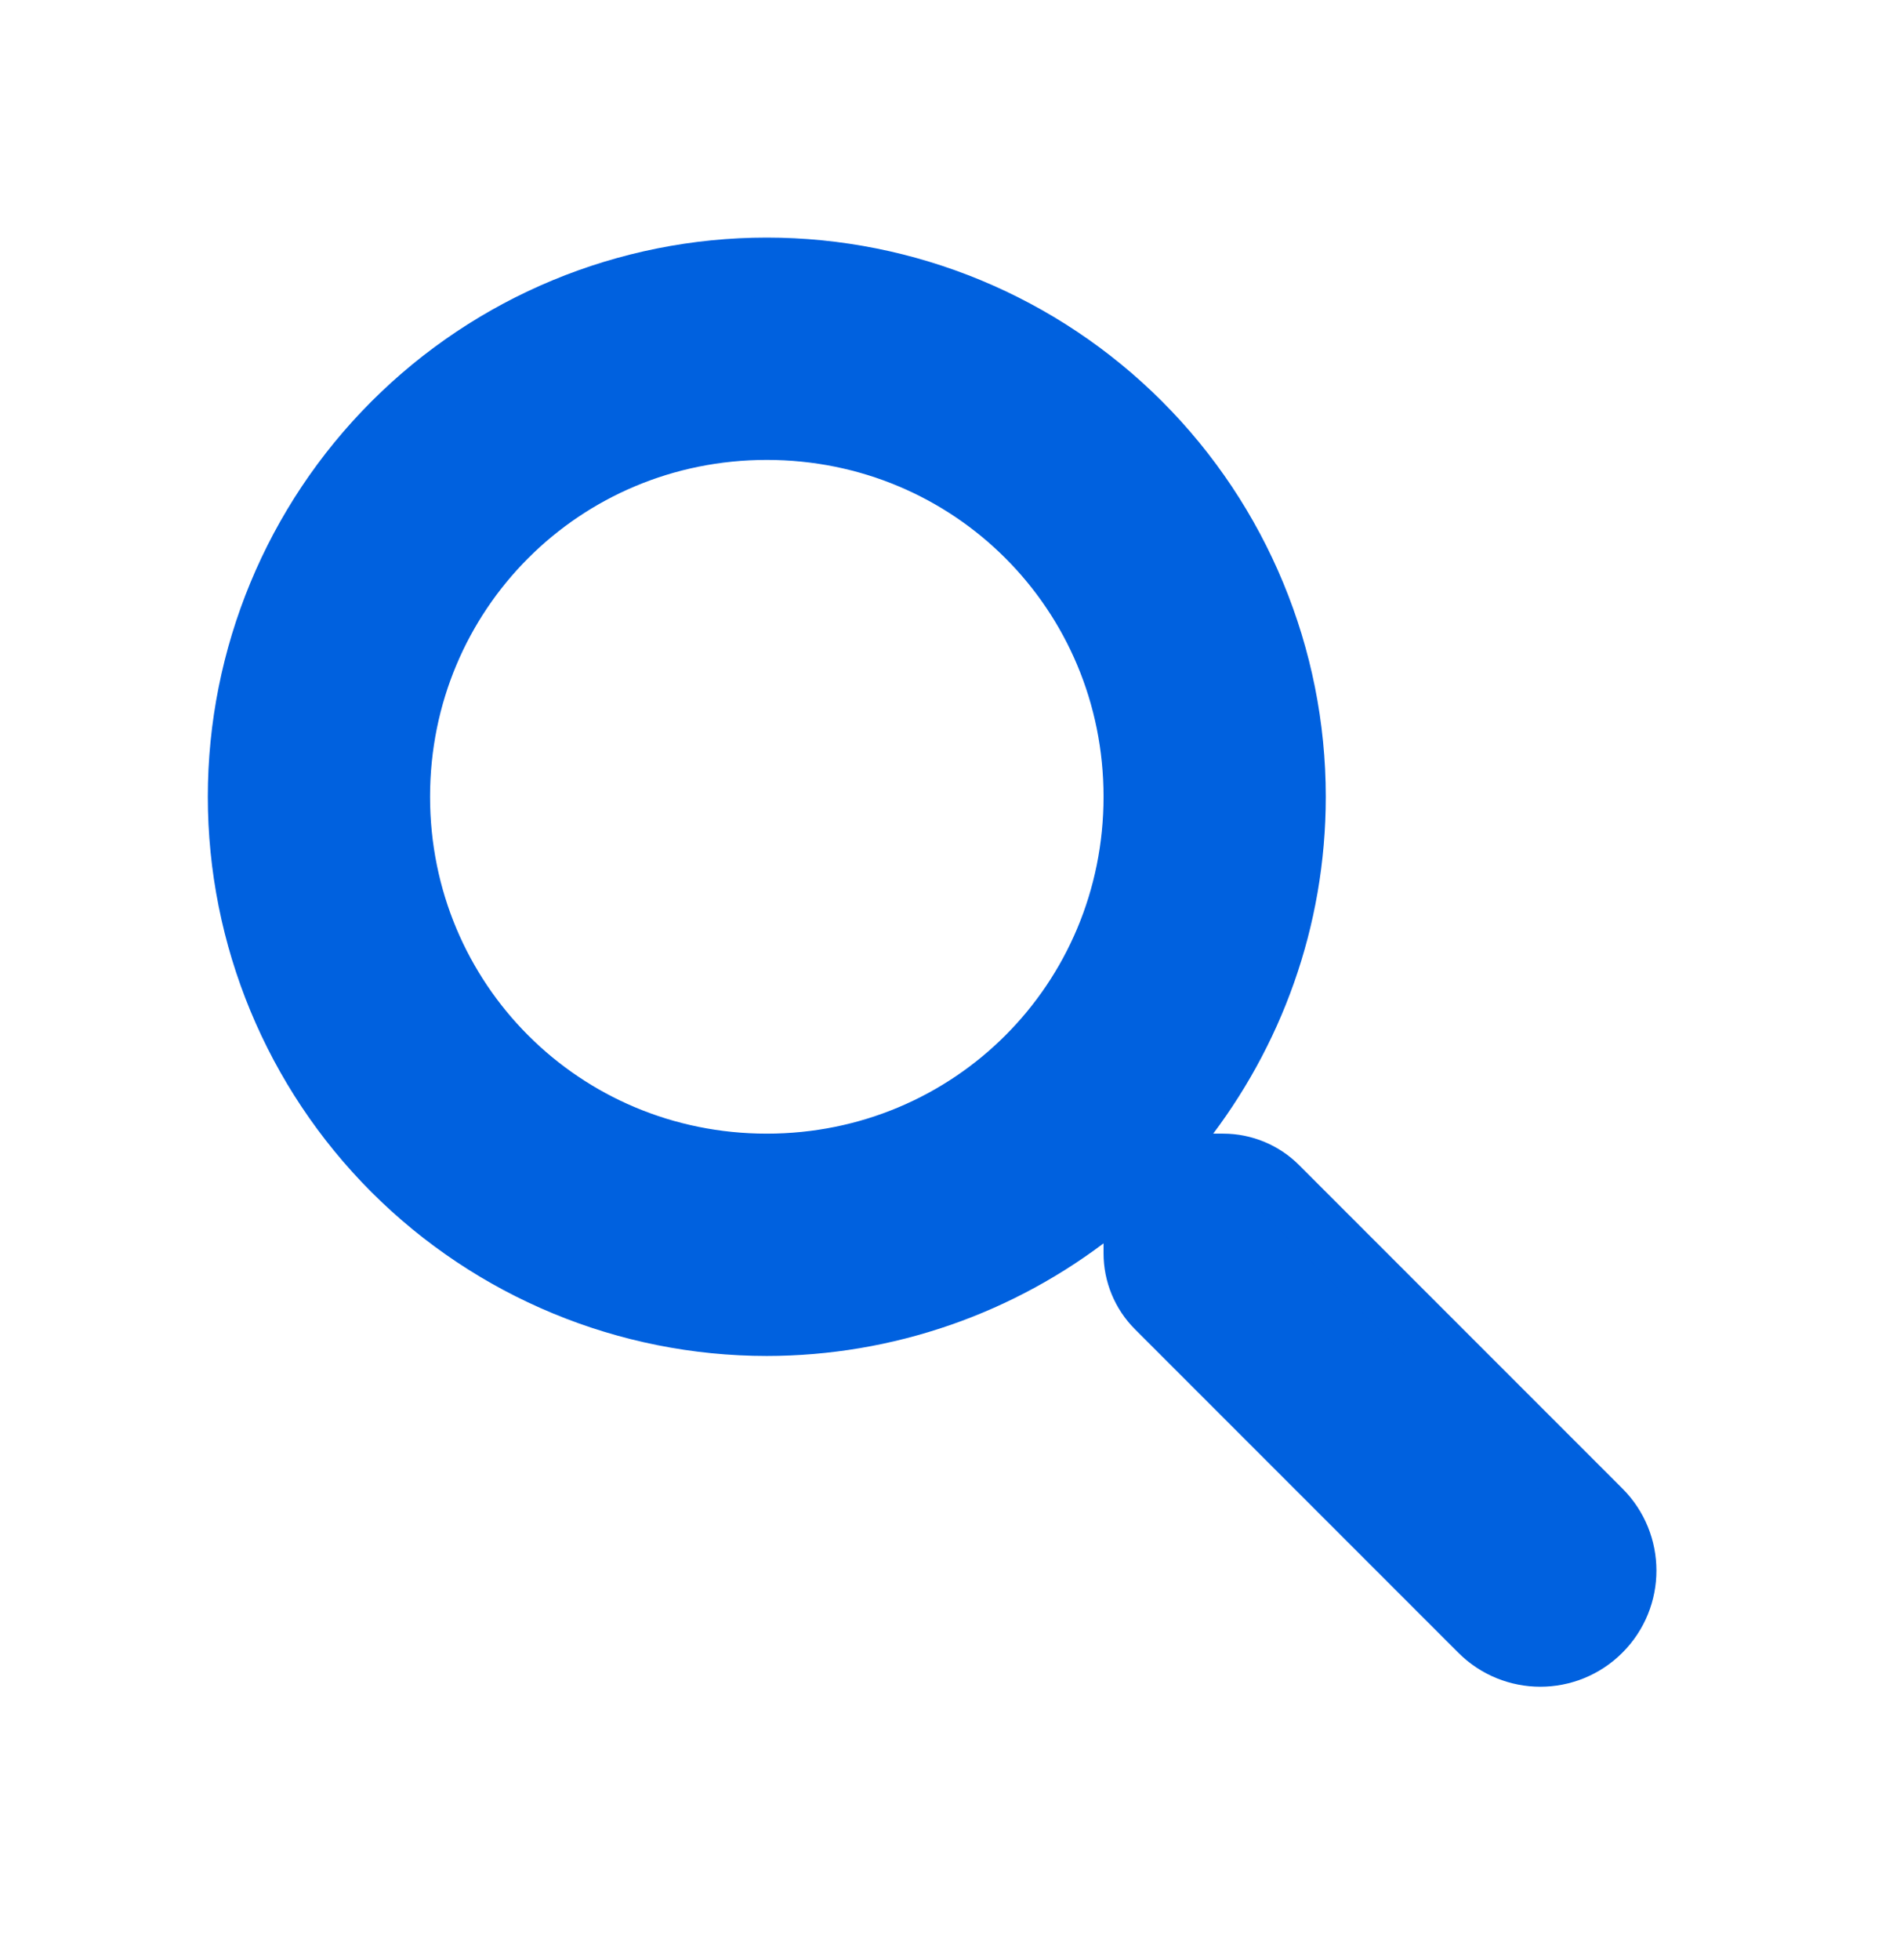 <svg width="32" height="33" viewBox="0 0 32 33" fill="none" xmlns="http://www.w3.org/2000/svg">
<path d="M12.914 4.5C15.278 4.5 17.546 5.439 19.218 7.111C20.889 8.783 21.829 11.05 21.829 13.414C21.829 15.493 21.112 17.413 19.918 18.936C19.792 19.096 19.8 19.327 19.945 19.471C20.018 19.544 20.118 19.586 20.222 19.586H20.601C20.948 19.586 21.281 19.724 21.526 19.969L26.971 25.414C27.54 25.982 27.54 26.903 26.971 27.471C26.403 28.04 25.482 28.04 24.914 27.471L19.469 22.026C19.224 21.781 19.086 21.448 19.086 21.101V20.721C19.086 20.618 19.044 20.518 18.971 20.445C18.827 20.3 18.596 20.292 18.436 20.418C16.864 21.654 14.92 22.328 12.914 22.329C10.55 22.329 8.283 21.389 6.611 19.718C4.939 18.046 4 15.778 4 13.414C4 11.05 4.939 8.783 6.611 7.111C8.283 5.439 10.55 4.5 12.914 4.5ZM12.914 7.243C9.486 7.243 6.743 9.986 6.743 13.414C6.743 16.843 9.486 19.586 12.914 19.586C16.343 19.586 19.086 16.843 19.086 13.414C19.086 9.986 16.343 7.243 12.914 7.243Z" fill="#0061DF"/>
<path d="M12.914 4.5C15.278 4.5 17.546 5.439 19.218 7.111C20.889 8.783 21.829 11.05 21.829 13.414C21.829 15.493 21.112 17.413 19.918 18.936C19.792 19.096 19.8 19.327 19.945 19.471C20.018 19.544 20.118 19.586 20.222 19.586H20.601C20.948 19.586 21.281 19.724 21.526 19.969L26.971 25.414C27.54 25.982 27.54 26.903 26.971 27.471C26.403 28.04 25.482 28.04 24.914 27.471L19.469 22.026C19.224 21.781 19.086 21.448 19.086 21.101V20.721C19.086 20.618 19.044 20.518 18.971 20.445C18.827 20.3 18.596 20.292 18.436 20.418C16.864 21.654 14.92 22.328 12.914 22.329C10.55 22.329 8.283 21.389 6.611 19.718C4.939 18.046 4 15.778 4 13.414C4 11.05 4.939 8.783 6.611 7.111C8.283 5.439 10.55 4.5 12.914 4.5ZM12.914 7.243C9.486 7.243 6.743 9.986 6.743 13.414C6.743 16.843 9.486 19.586 12.914 19.586C16.343 19.586 19.086 16.843 19.086 13.414C19.086 9.986 16.343 7.243 12.914 7.243Z" stroke="#0061DF"/>
</svg>
